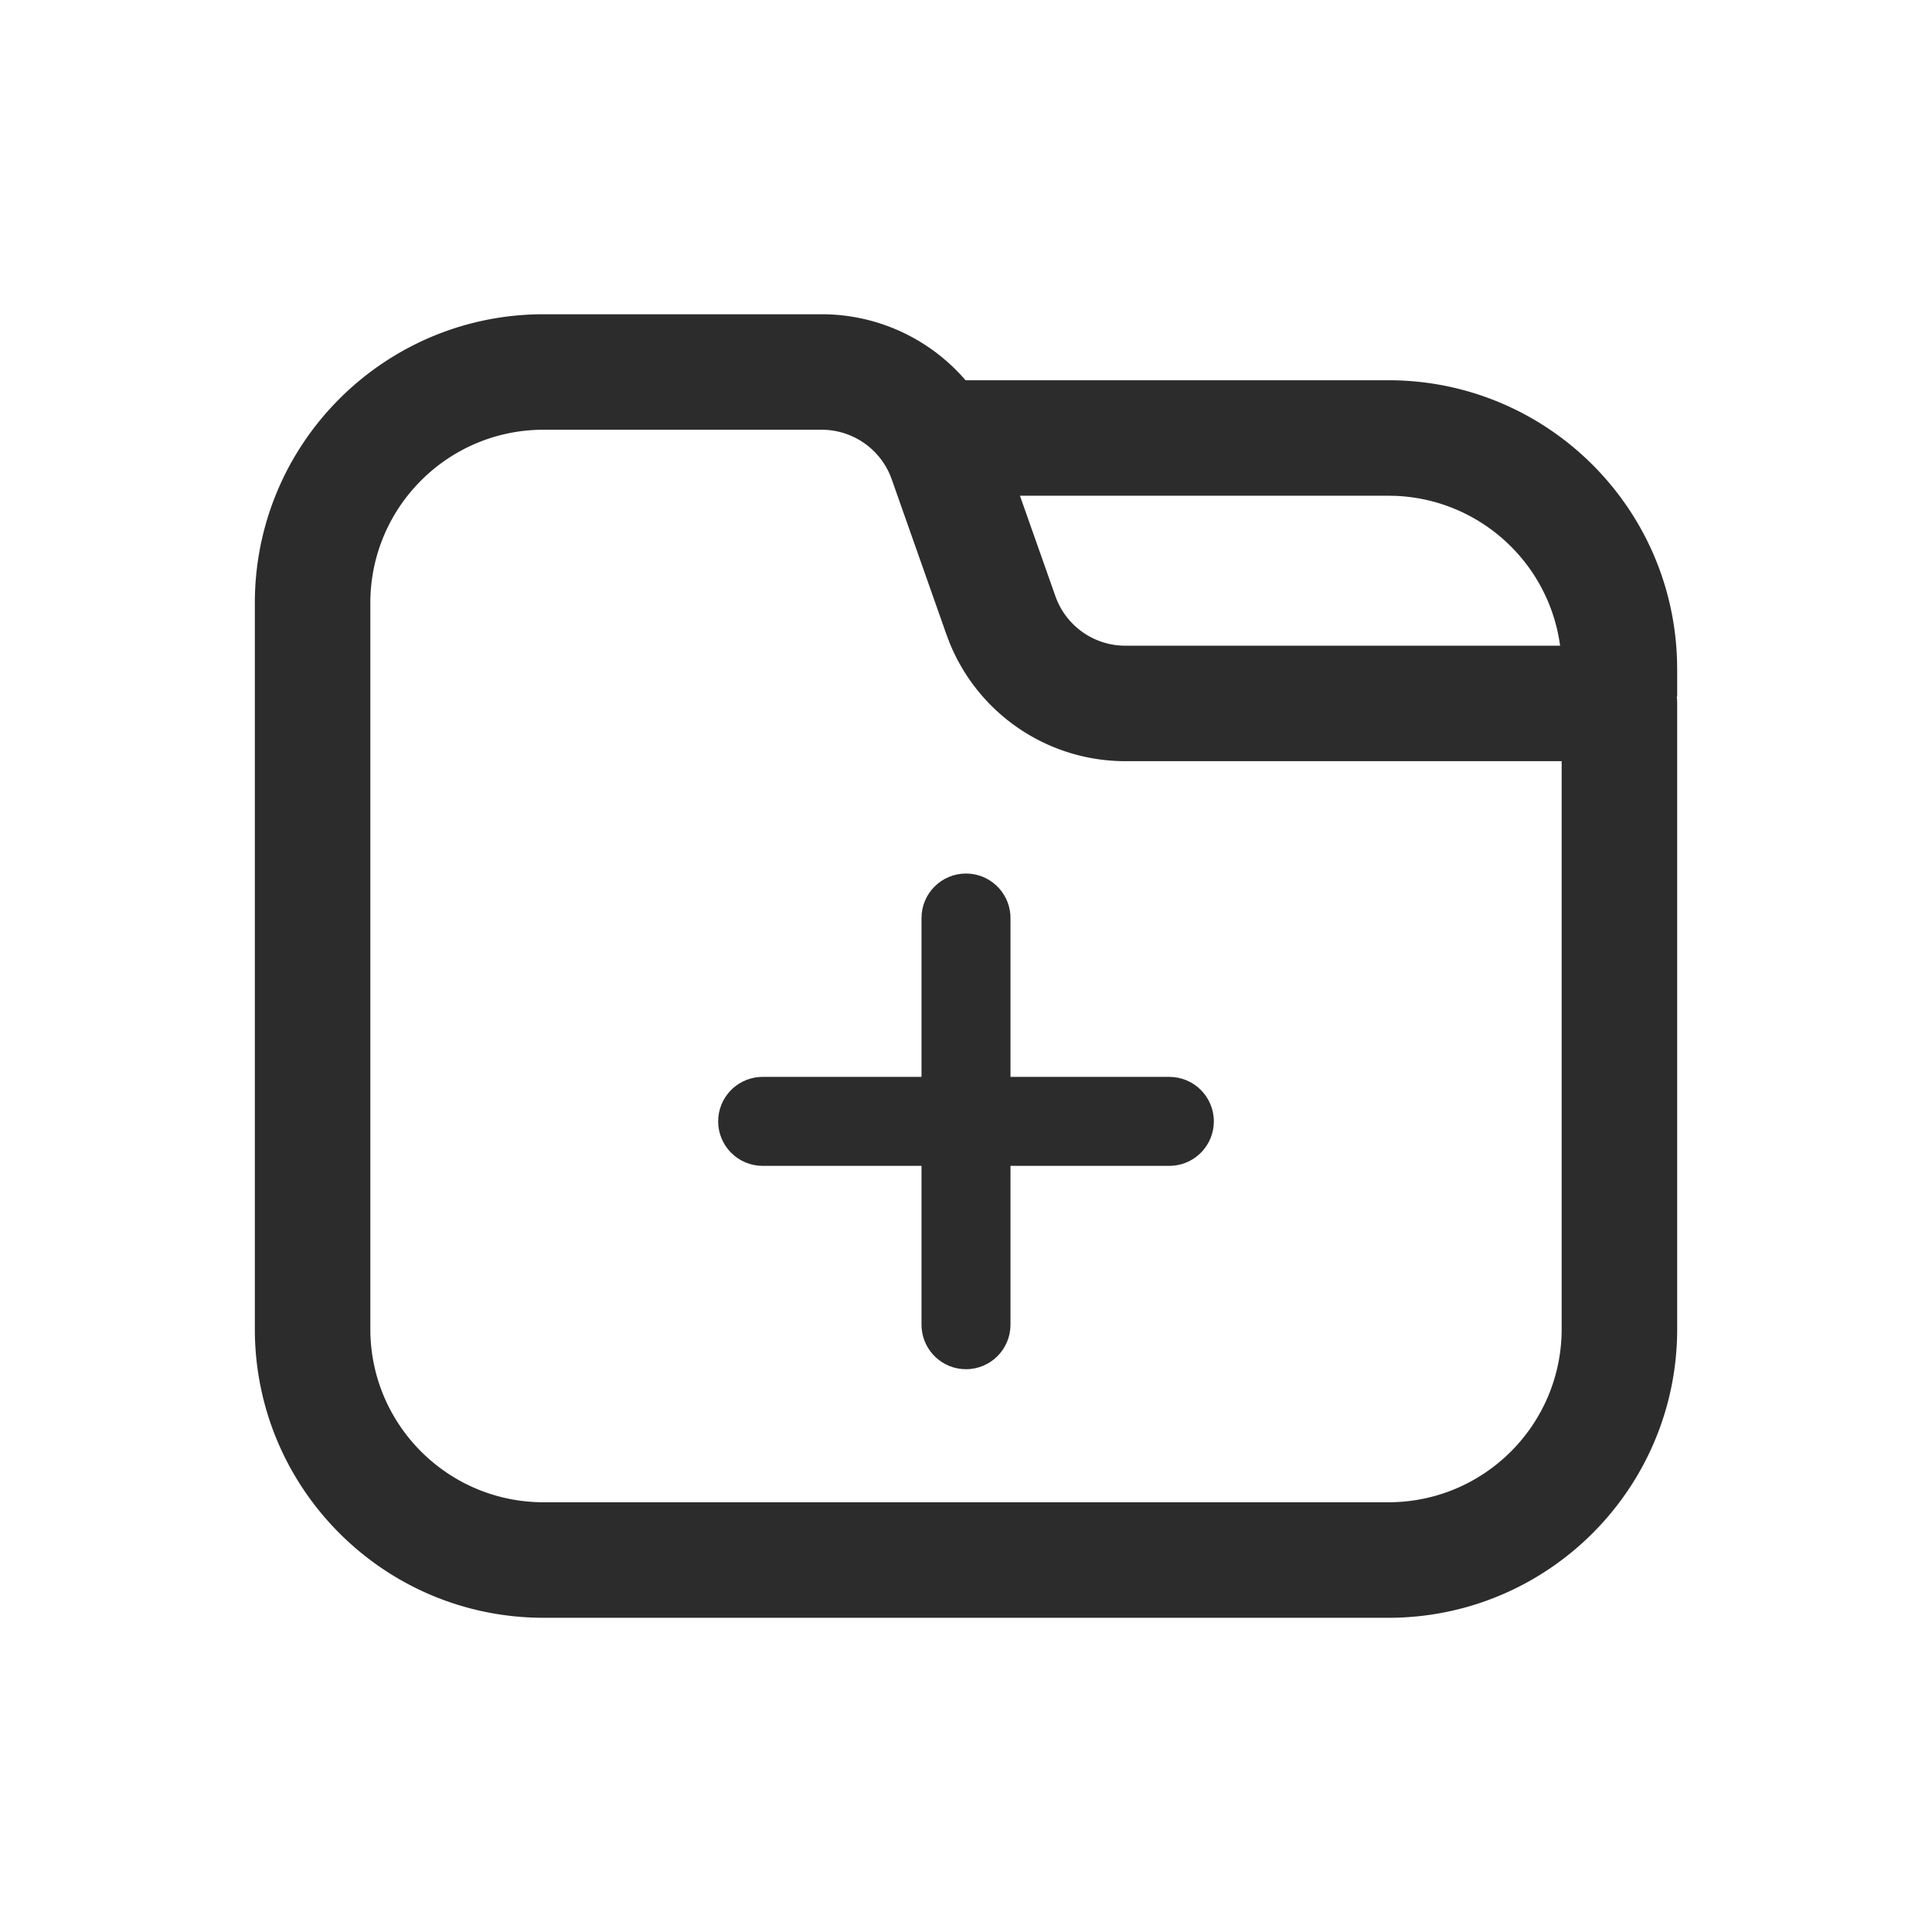 <?xml version="1.0" standalone="no"?><!DOCTYPE svg PUBLIC "-//W3C//DTD SVG 1.1//EN" "http://www.w3.org/Graphics/SVG/1.1/DTD/svg11.dtd"><svg t="1711608958427" class="icon" viewBox="0 0 1024 1024" version="1.1" xmlns="http://www.w3.org/2000/svg" p-id="5284" xmlns:xlink="http://www.w3.org/1999/xlink" width="200" height="200"><path d="M888.93 354.58l-0.07-4.51c-2.44-82.73-70.21-148.53-152.98-148.53H511.76a100.57 100.57 0 0 0-76.26-34.98H288.12c-84.52 0-153.05 68.52-153.05 153.05v384.8c0 84.53 68.52 153.05 153.05 153.05h447.77c84.53 0 153.05-68.52 153.05-153.05V372.86c0-1.22-0.07-2.41-0.21-3.59h0.21v-14.69z m-153.05-91.83l3.78 0.07c44.48 1.83 81.24 35.3 87.23 79.41l-230.41 0.02-2.92-0.11a39.347 39.347 0 0 1-34.18-26.17l-18.79-53.23h195.29z m91.83 441.65c0 50.72-41.1 91.83-91.83 91.83H288.12c-50.72 0-91.83-41.1-91.83-91.83V319.6c0-50.72 41.11-91.83 91.83-91.83H435.5c16.69 0 31.56 10.52 37.12 26.25l29.03 82.33 1.5 3.97c15.3 38.13 52.25 63.12 93.33 63.12h231.23V704.4z" p-id="5285" fill="#2c2c2c"></path><path d="M619.79 570.77c13.02 0.01 23.57 10.57 23.57 23.59-0.01 12.26-9.41 22.47-21.63 23.49l-1.94 0.08H404.21c-13.02-0.01-23.57-10.57-23.57-23.59 0.01-12.26 9.41-22.47 21.63-23.49l1.94-0.08h215.58z" p-id="5286" fill="#2c2c2c"></path><path d="M488.42 486.56c0.01-13.02 10.57-23.57 23.59-23.57 12.26 0.01 22.47 9.41 23.49 21.63l0.08 1.94v215.58c-0.01 13.02-10.57 23.57-23.59 23.57-12.26-0.01-22.47-9.41-23.49-21.63l-0.08-1.94V486.56z" p-id="5287" fill="#2c2c2c"></path></svg>